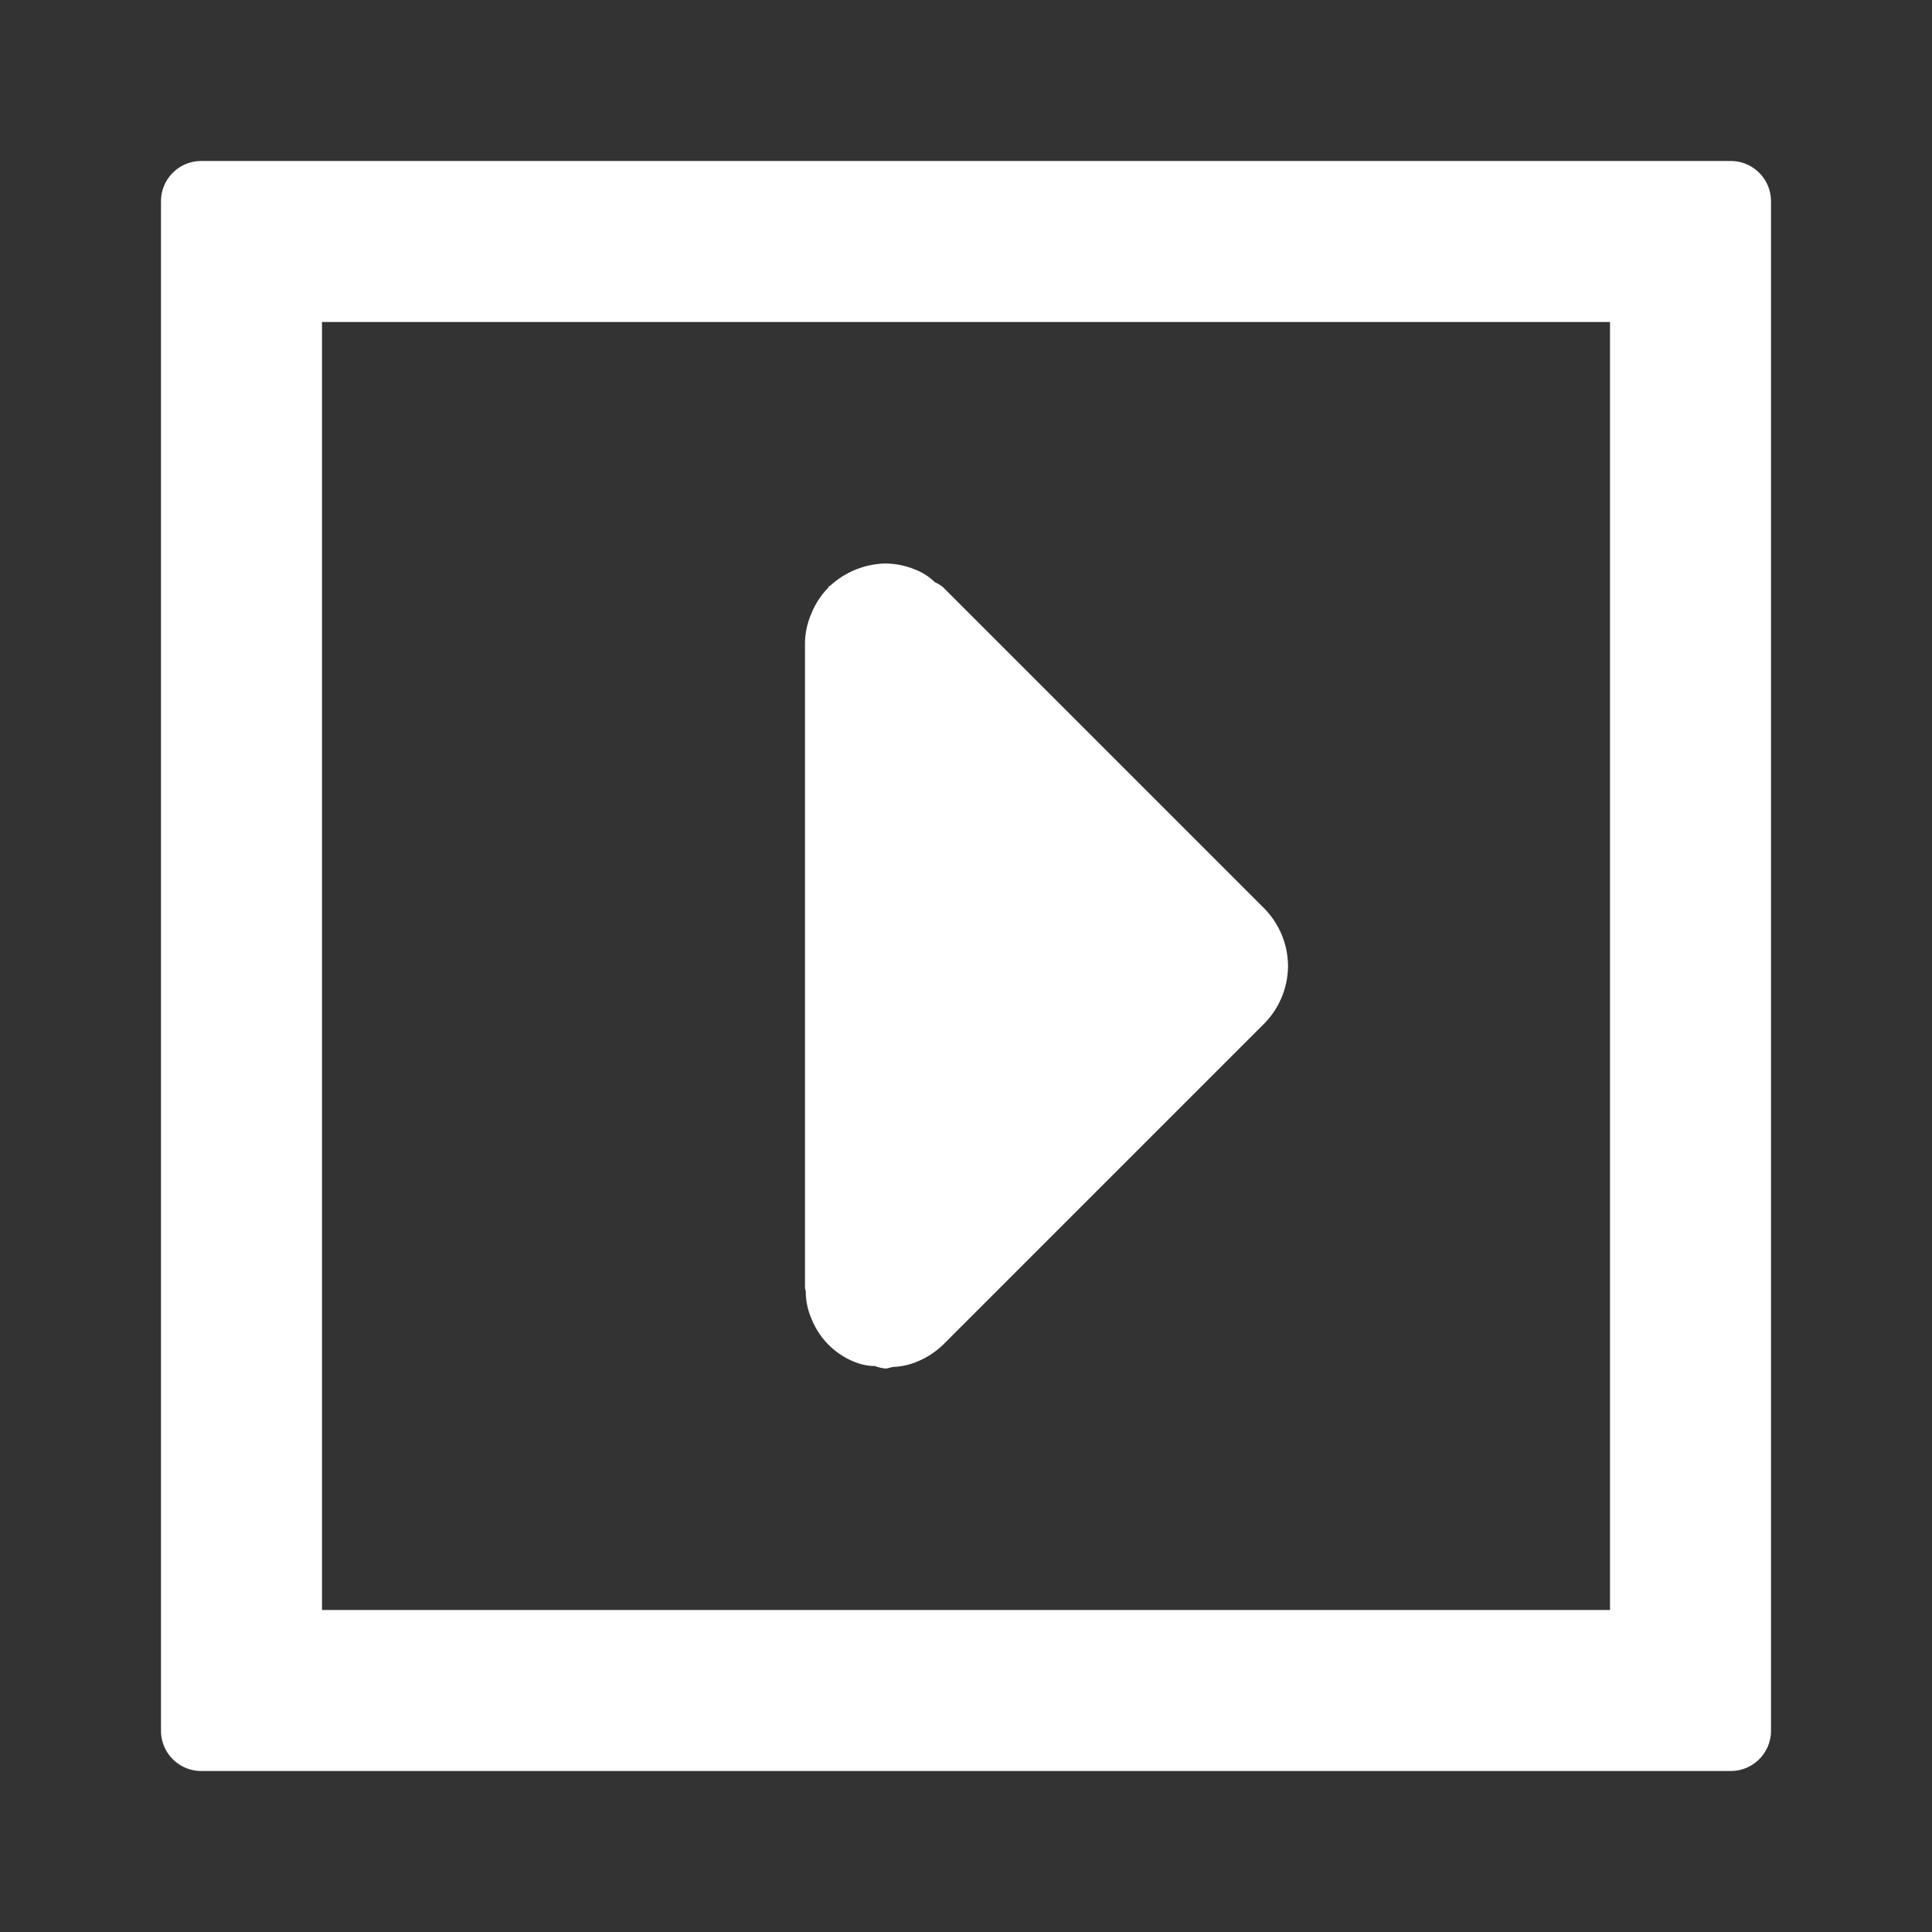 <svg xmlns="http://www.w3.org/2000/svg" width="24" height="24" viewBox="0 0 24 24">
  <rect x="0" y="0" width="24" height="24" fill="#333333" stroke="none"/>
  <g transform="translate(-3453 -186)">
    <path fill="#ffffff" d="M3474.5,188h-19a.5.5,0,0,0-.5.5v19a.5.5,0,0,0,.5.5h19a.5.5,0,0,0,.5-.5v-19A.5.5,0,0,0,3474.5,188Zm-1.5,18h-16V190h16Z"/>
    <path fill="#ffffff" d="M3469,198a1.025,1.025,0,0,1-.29.71l-4,4a1.03,1.03,0,0,1-.33.21.874.874,0,0,1-.27.06c-.04,0-.07.02-.11.02a.493.493,0,0,1-.13-.03.7.7,0,0,1-.25-.05.956.956,0,0,1-.54-.54.828.828,0,0,1-.07-.34c0-.01-.01-.03-.01-.04v-8.01a.946.946,0,0,1,.08-.37.983.983,0,0,1,.21-.32v-.01c.01-.01.02-.01.03-.02a1.049,1.049,0,0,1,.67-.27h.01a1,1,0,0,1,.38.08.7.7,0,0,1,.23.15.537.537,0,0,1,.1.06l4,4A1.025,1.025,0,0,1,3469,198Z"/>
  </g>
</svg>
